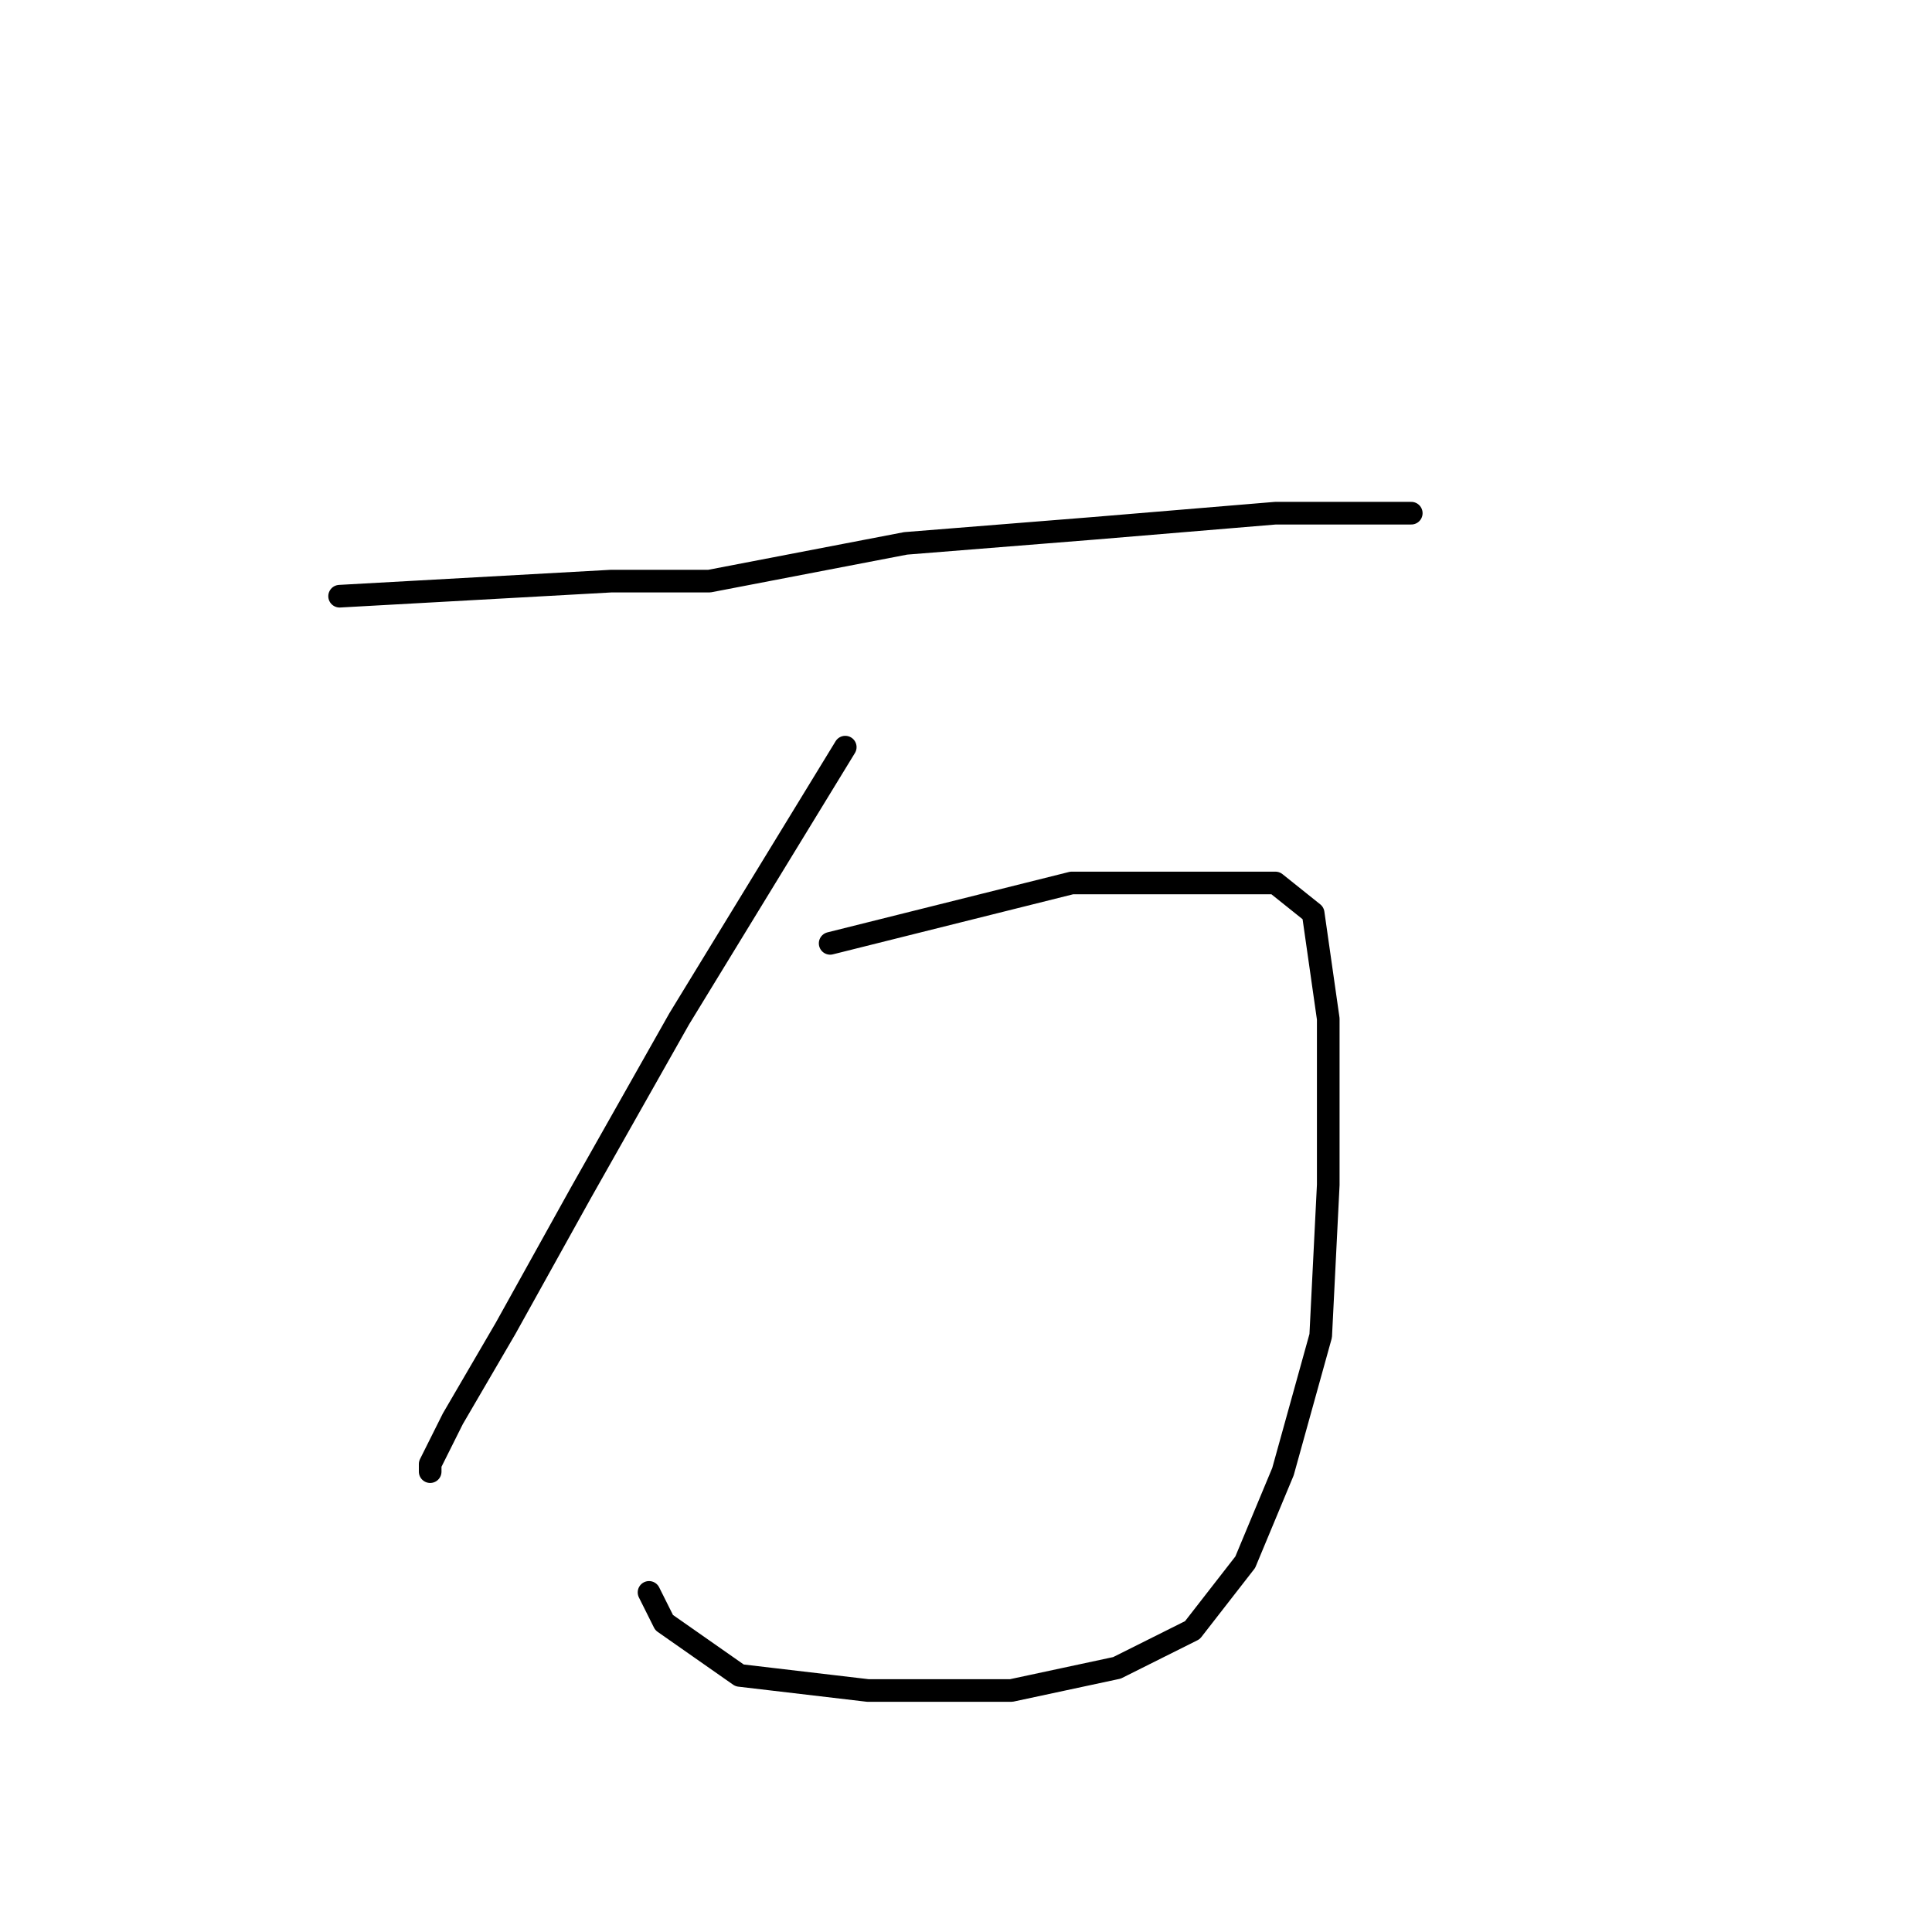 <?xml version="1.0" standalone="no"?>
    <svg width="256" height="256" xmlns="http://www.w3.org/2000/svg" version="1.1">
    <polyline stroke="black" stroke-width="3" stroke-linecap="round" fill="transparent" stroke-linejoin="round" points="45 79 63 78 81 77 94 77 120 72 145 70 169 68 183 68 187 68 187 68 " />
        <polyline stroke="black" stroke-width="3" stroke-linecap="round" fill="transparent" stroke-linejoin="round" points="112 99 101 117 90 135 77 158 67 176 60 188 57 194 57 195 57 195 " />
        <polyline stroke="black" stroke-width="3" stroke-linecap="round" fill="transparent" stroke-linejoin="round" points="110 125 126 121 142 117 159 117 169 117 174 121 176 135 176 157 175 177 170 195 165 207 158 216 148 221 134 224 115 224 98 222 88 215 86 211 86 211 " />
        </svg>